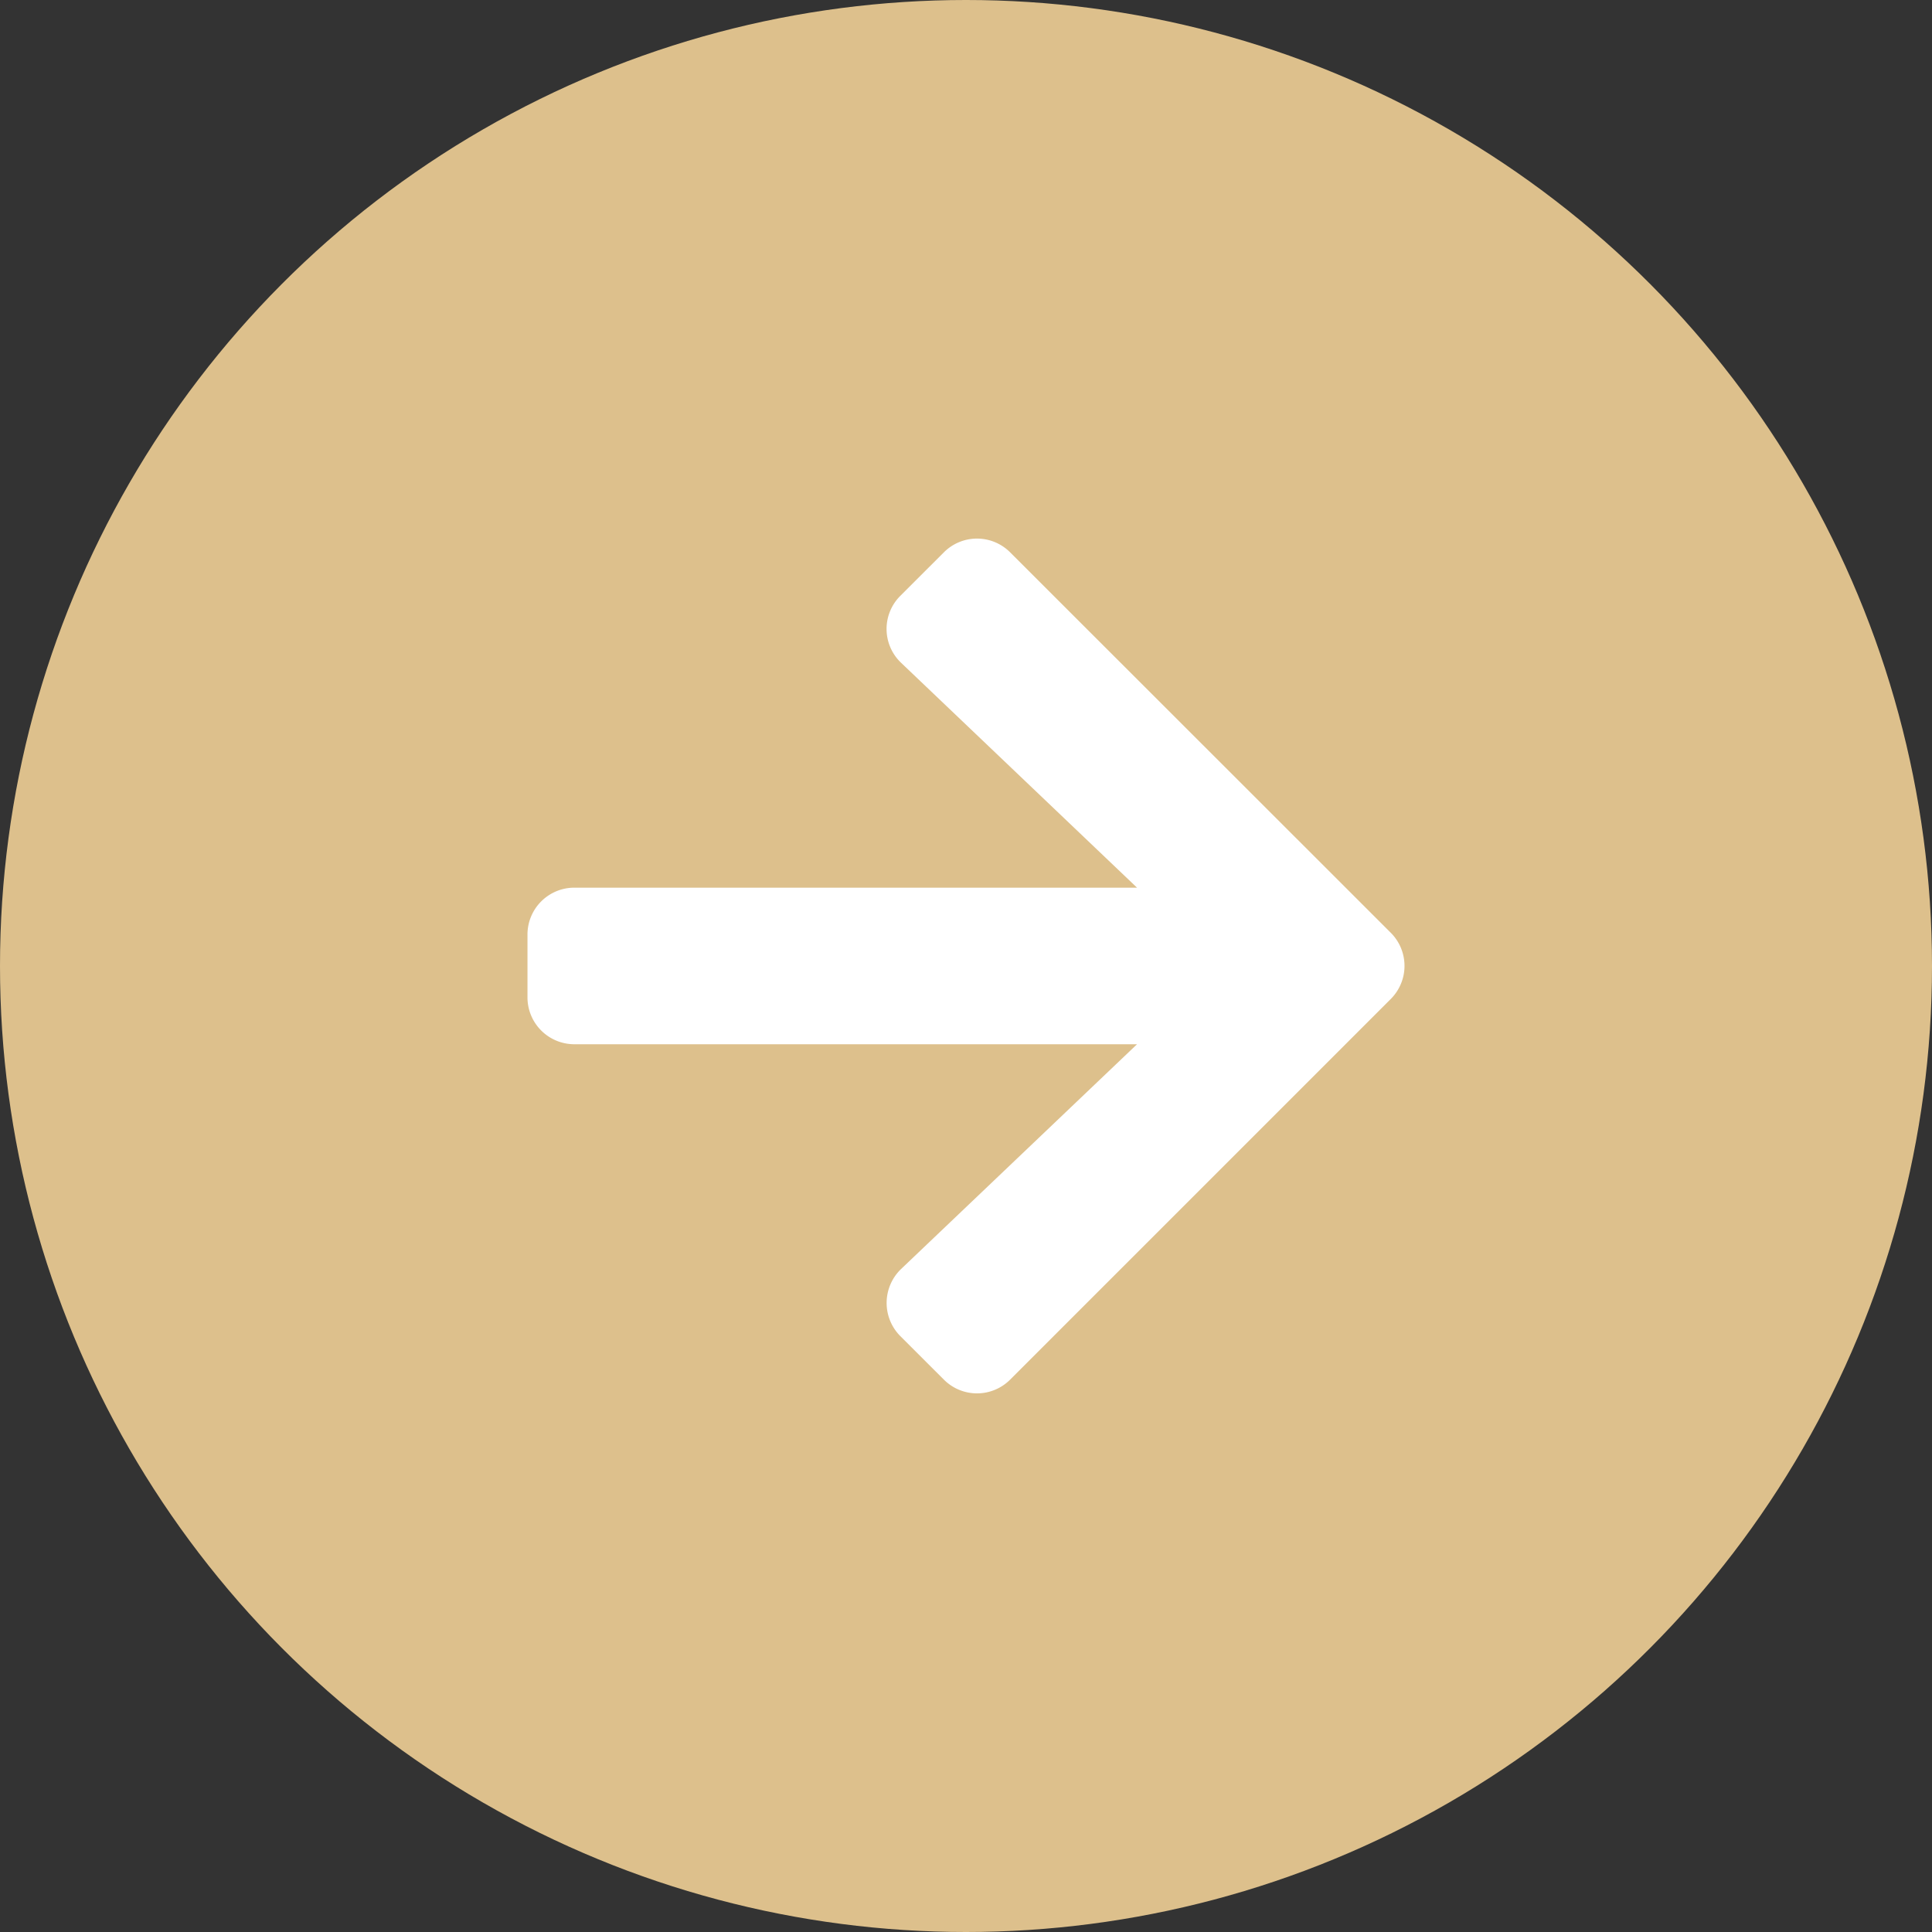 <svg xmlns="http://www.w3.org/2000/svg" width="46" height="46" viewBox="0 0 46 46">
  <rect x="0" y="0" width="46" height="46" fill="#333333" stroke="none"/>
  <g id="Group_418" data-name="Group 418" transform="translate(-319 -699)">
    <circle id="Ellipse_87" data-name="Ellipse 87" cx="23" cy="23" r="23" transform="translate(319 699)" fill="#ddc08c"/>
    <path id="Icon_awesome-arrow-right" data-name="Icon awesome-arrow-right" d="M8.878,4.01,9.913,2.976a1.114,1.114,0,0,1,1.58,0l9.06,9.055a1.114,1.114,0,0,1,0,1.58l-9.06,9.06a1.114,1.114,0,0,1-1.58,0L8.878,21.637a1.12,1.12,0,0,1,.019-1.6l5.616-5.35H1.119A1.116,1.116,0,0,1,0,13.569V12.078a1.116,1.116,0,0,1,1.119-1.119H14.513L8.9,5.609A1.112,1.112,0,0,1,8.878,4.01Z" transform="translate(331.559 709.176)" fill="#fff"/>
  </g>
</svg>
